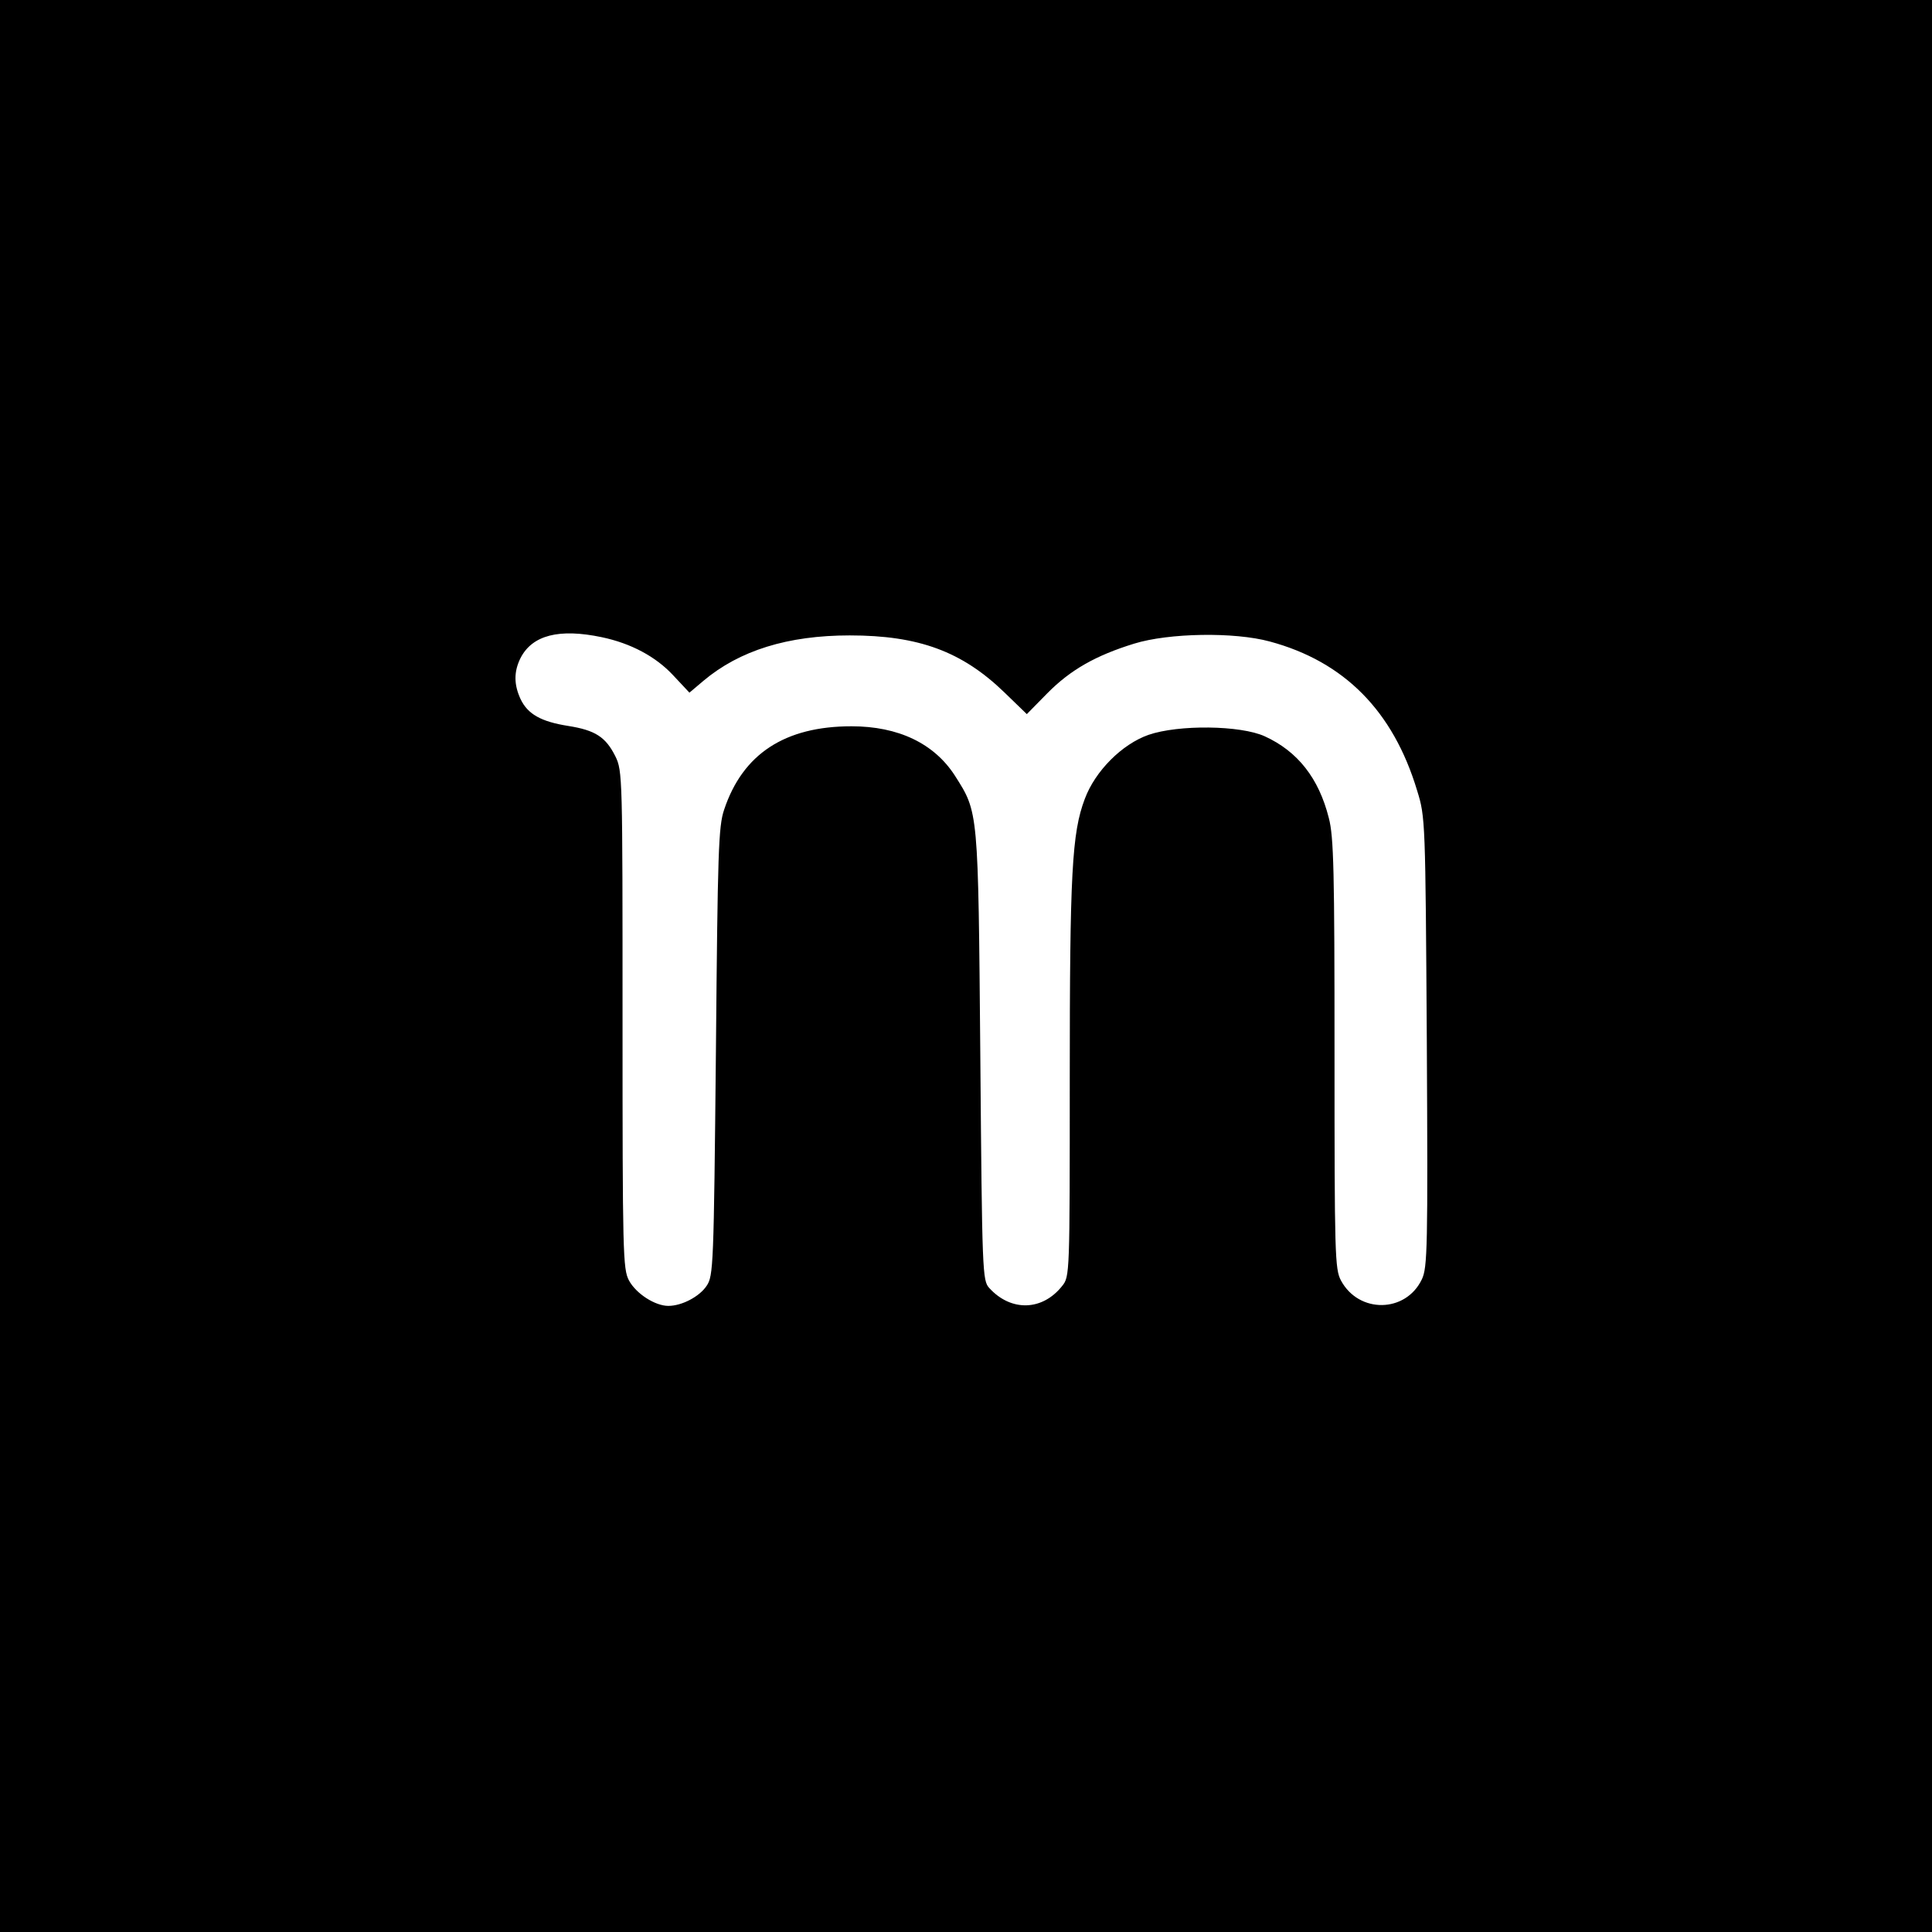 <svg version="1" xmlns="http://www.w3.org/2000/svg" width="720" height="720" viewBox="0 0 540 540"><path d="M0 270v270h540V0H0v270zm168.2-91.9c8.1 1.7 15.1 5.4 20 10.7l4.5 4.8 3.9-3.3c10.1-8.5 23.6-12.7 40.9-12.7 19.3 0 31.4 4.5 43.2 15.9l6.3 6.1 5.7-5.8c6.5-6.6 13.6-10.6 24.3-13.9 9.7-3 28-3.3 37.9-.6 20.8 5.6 34.5 19.4 41.2 41.7 2.3 7.4 2.3 8.3 2.7 70.2.3 57.4.2 63.1-1.4 66.4-4.5 9.4-17.6 9.6-22.6.3-1.7-3.2-1.8-7.2-1.8-63.2 0-51.2-.2-60.8-1.6-66.1-2.8-11.1-8.7-18.6-17.9-22.8-6.8-3.1-24.1-3.3-32.5-.4-7.4 2.6-14.9 10.1-17.8 17.9-3.6 9.5-4.2 20.7-4.2 78.3 0 54.4 0 55.2-2.1 57.8-5.5 7-14.3 7.3-20.4.6-1.9-2.1-2-4-2.5-64.9-.6-69-.5-67.9-7.1-78.3-5.8-9-15.8-13.8-28.9-13.8-18.6 0-30.4 7.7-35.6 23.3-1.6 4.7-1.8 11.6-2.3 67.7-.6 59.9-.7 62.6-2.6 65.4-2 3-6.9 5.6-10.7 5.6-3.7 0-9-3.4-11-7.1-1.7-3.2-1.8-7.5-1.8-72.8 0-68 0-69.6-2-73.7-2.7-5.4-5.6-7.3-13.2-8.5-7.6-1.2-11.3-3.3-13.3-7.5-1.9-4.1-1.9-7.7 0-11.5 3.3-6.4 10.8-8.3 22.7-5.8z"/></svg>